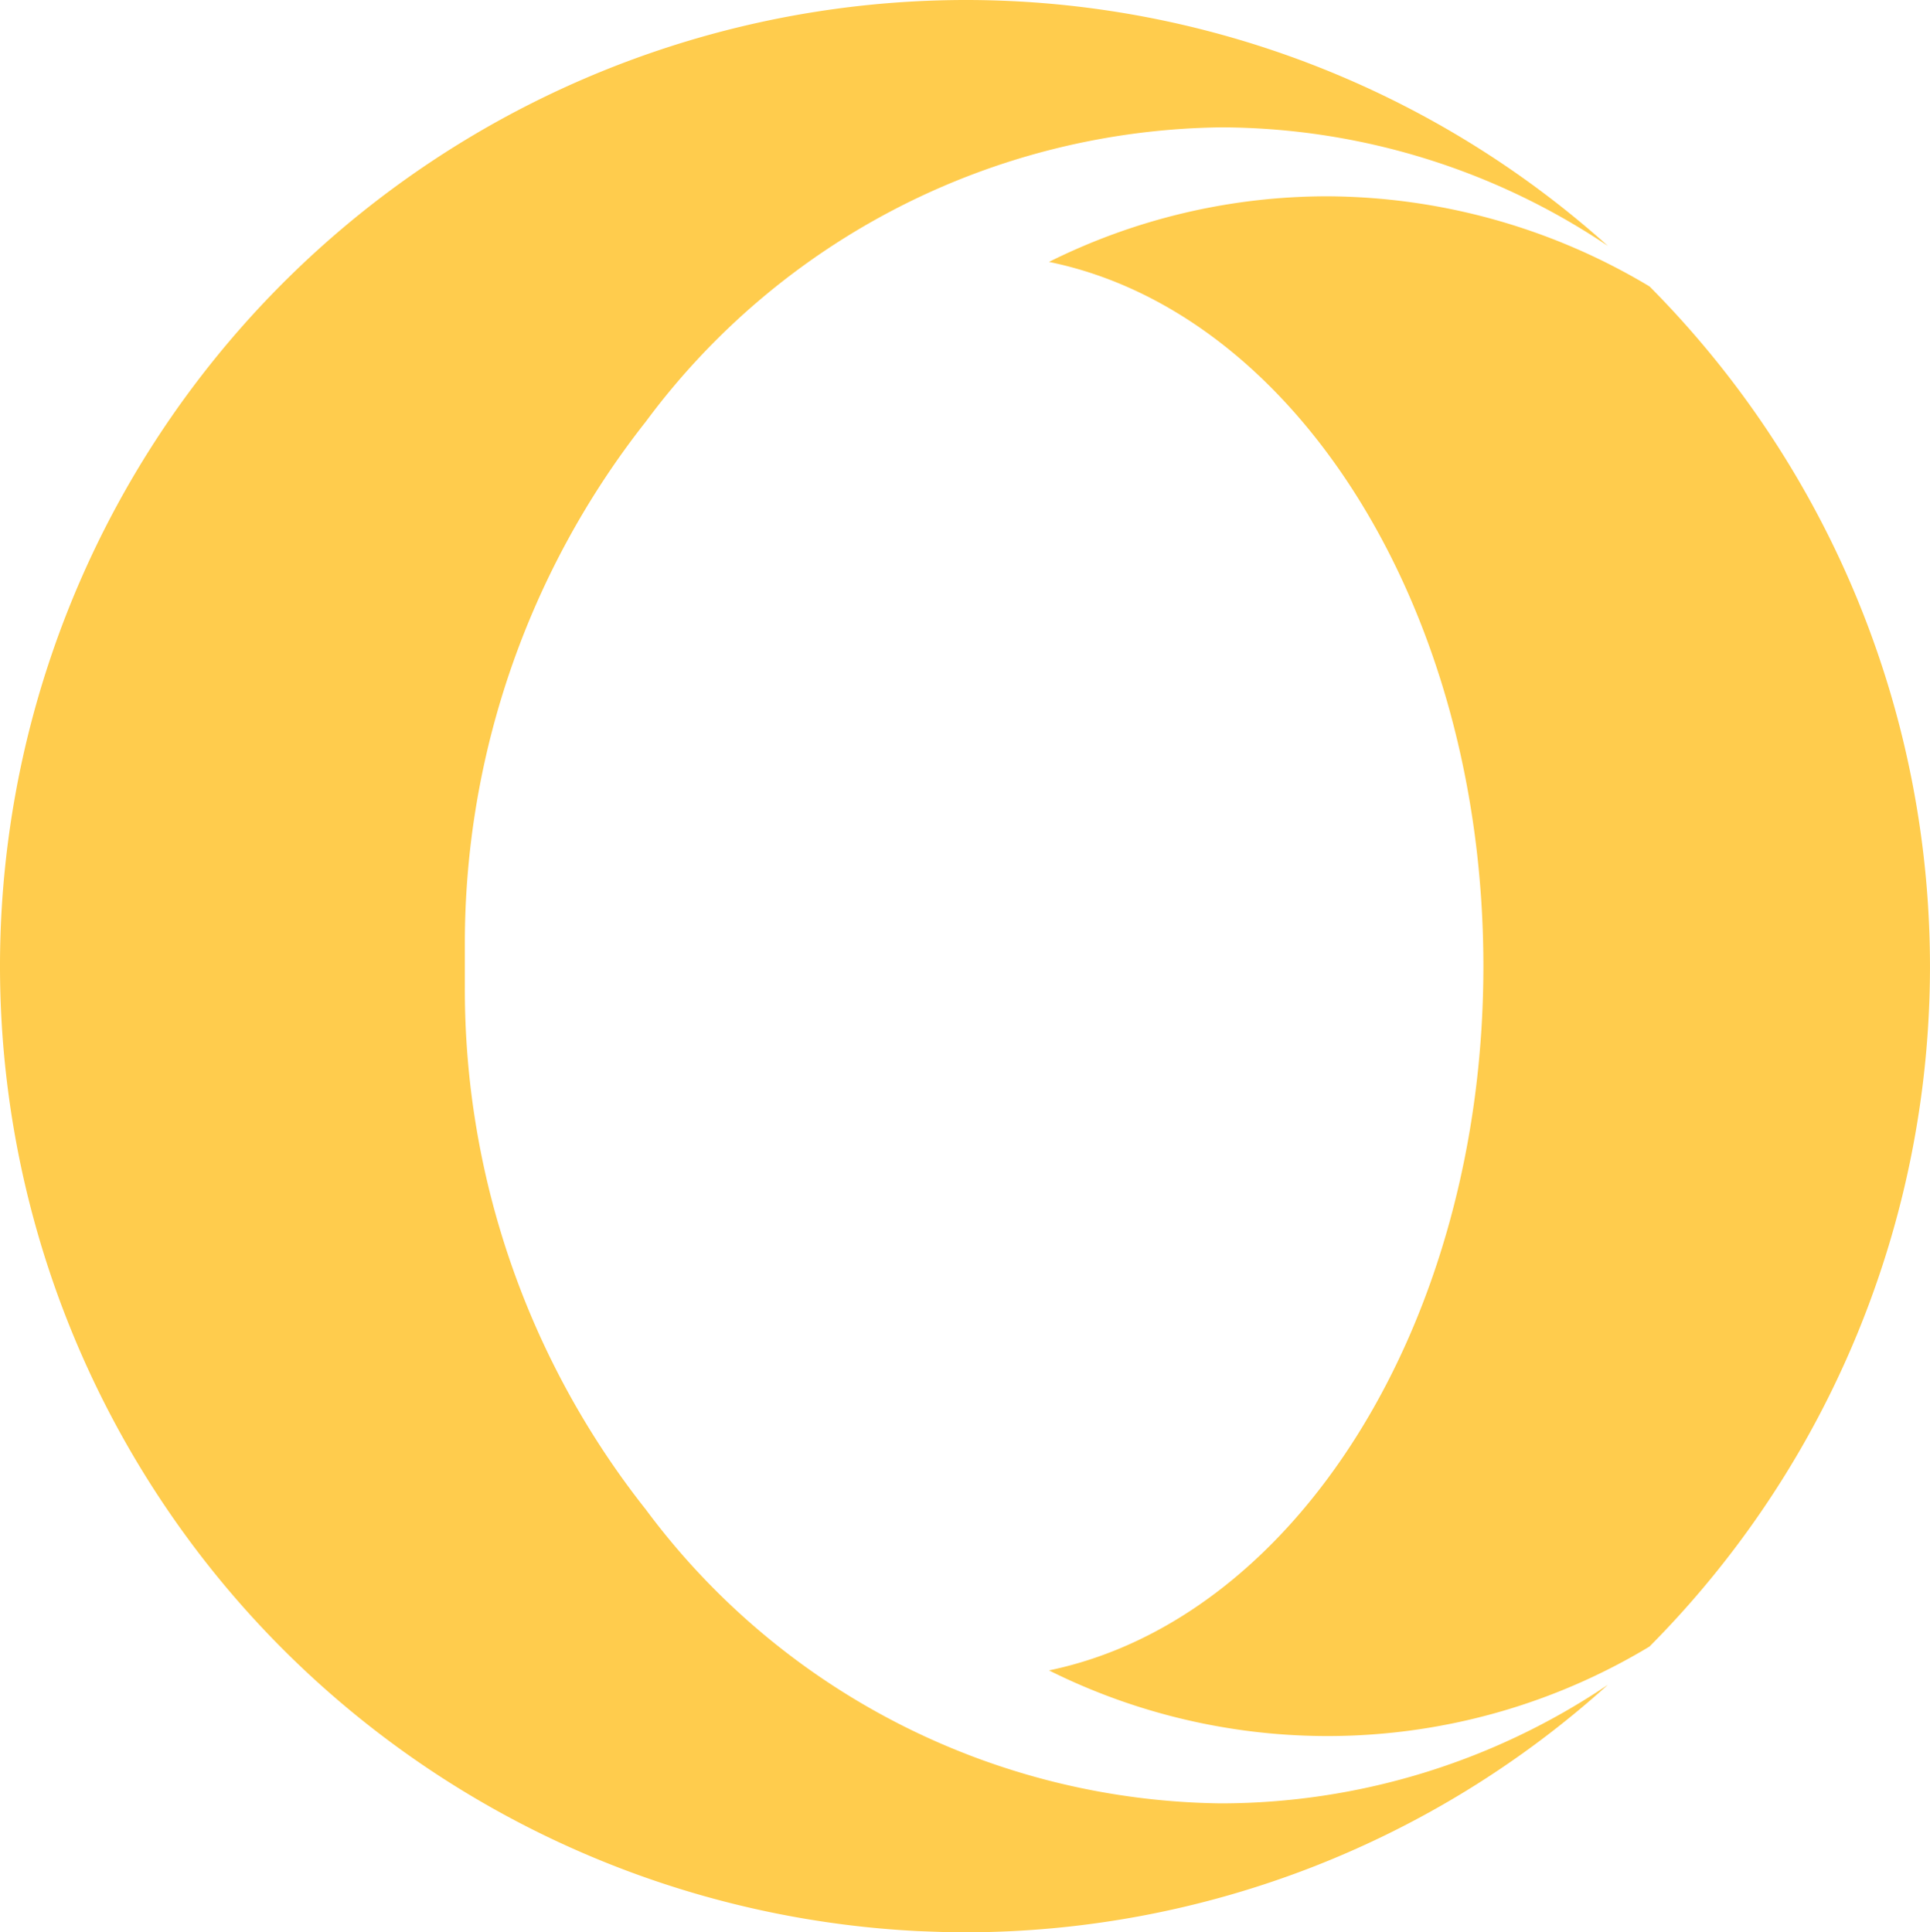 <svg xmlns="http://www.w3.org/2000/svg" viewBox="1887 409 43.94 44">
  <defs>
    <style>
      .cls-1 {
        fill: #ffcc4d;
      }
    </style>
  </defs>
  <path id="opera" class="cls-1" d="M22,44c-.349,0-.7-.014-1.048-.028A22,22,0,0,1,22,0h.084A21.887,21.887,0,0,1,36.667,5.6a15.843,15.843,0,0,0-8.814-2.7A16.547,16.547,0,0,0,14.764,9.6a19.2,19.2,0,0,0-4.121,11.873V22.5a19.09,19.09,0,0,0,4.121,11.873,16.547,16.547,0,0,0,13.088,6.691,15.775,15.775,0,0,0,8.814-2.7A21.851,21.851,0,0,1,22,44Zm15.617-6.509a14.2,14.2,0,0,1-13.675.545c5.6-1.159,9.89-7.892,9.89-16.036S29.543,7.11,23.942,5.964A14.193,14.193,0,0,1,30.269,4.47a14.374,14.374,0,0,1,7.347,2.053,21.971,21.971,0,0,1,0,30.968Z" transform="translate(1886.94 409)"/>
</svg>
